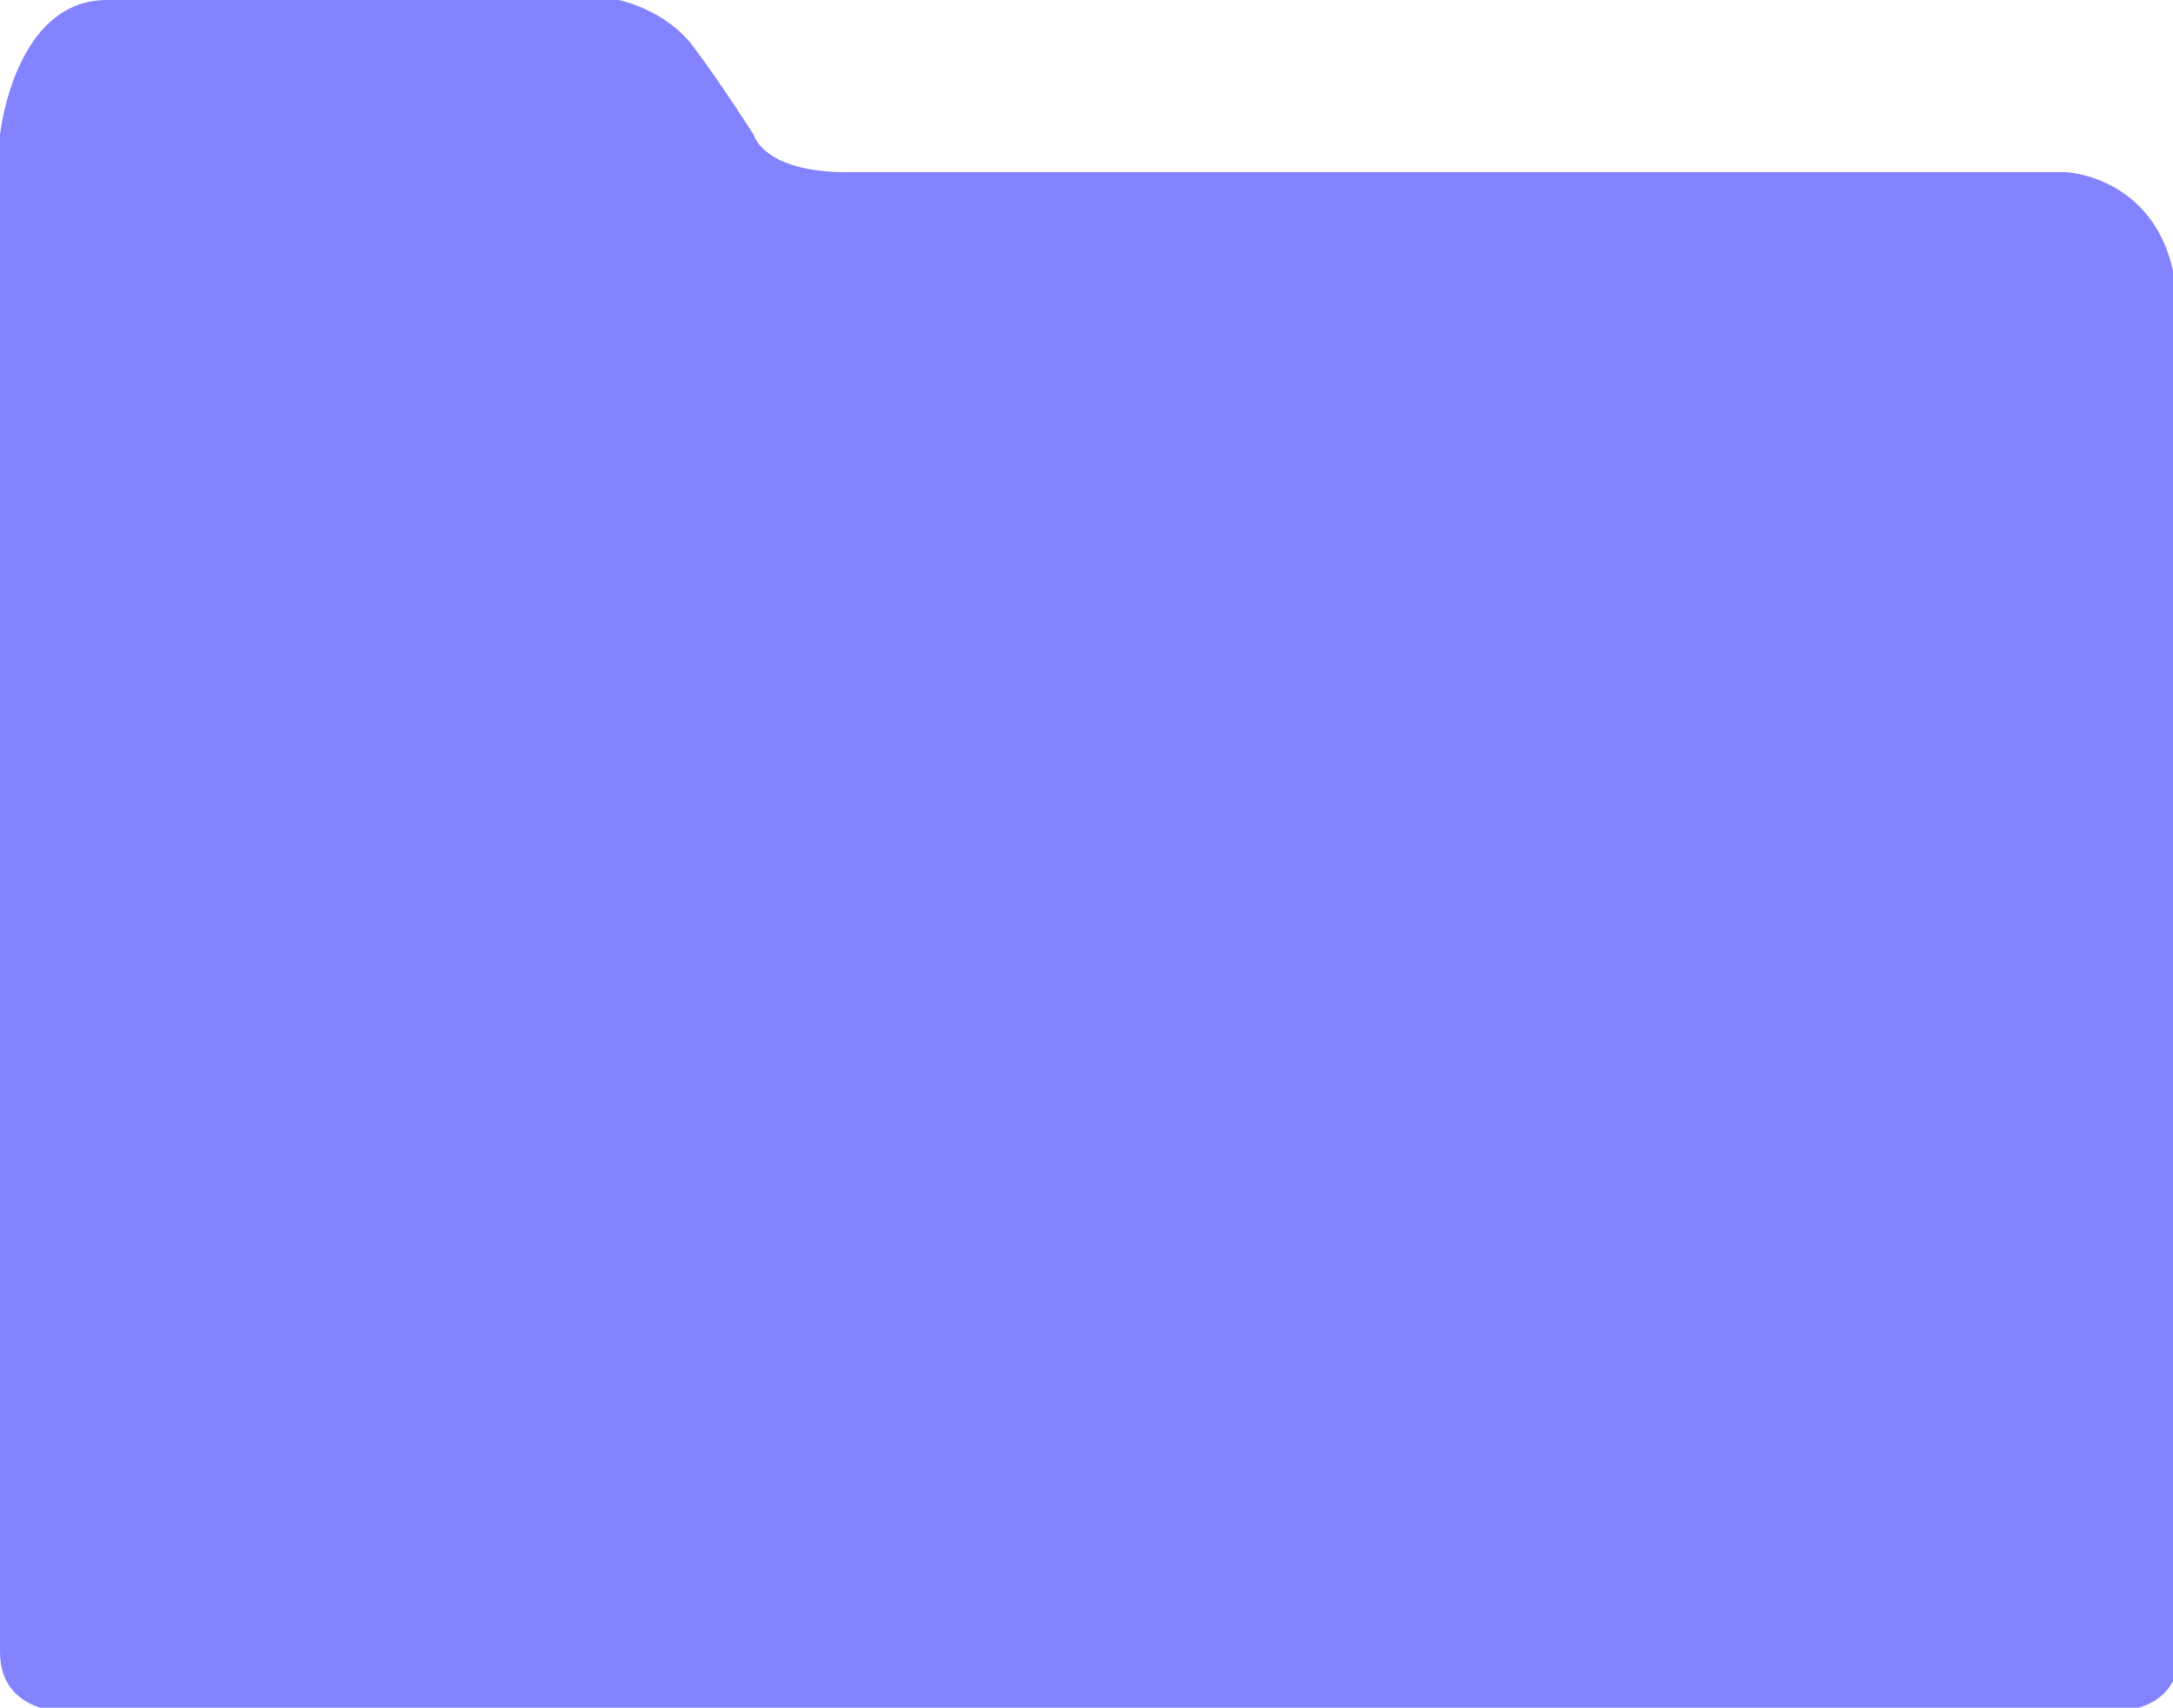 <?xml version="1.0" encoding="utf-8"?>
<!DOCTYPE svg PUBLIC "-//W3C//DTD SVG 1.1//EN" "http://www.w3.org/Graphics/SVG/1.1/DTD/svg11.dtd">
<svg version="1.1" id="Layer_1" xmlns="http://www.w3.org/2000/svg" xmlns:xlink="http://www.w3.org/1999/xlink" x="0px" y="0px" width="46.7px" height="36.7px" viewBox="0 0 46.7 36.7" enable-background="new 0 0 46.7 36.7" xml:space="preserve">
<path id="folder" fill="#8383FF" d="M0,2.9C0,2.9,0.3,0,2.3,0c2,0,11,0,11,0s1,0.2,1.6,1c0.6,0.8,1.3,1.9,1.3,1.9s0.2,0.8,2,0.8s26.2,0,26.2,0s2.4,0.1,2.4,3.1c0,3,0,28.6,0,28.6s0.3,1.4-1.6,1.4c-1.9,0-43.4,0-43.4,0S0,37,0,35.5S0,2.9,0,2.9z"/>
</svg>
